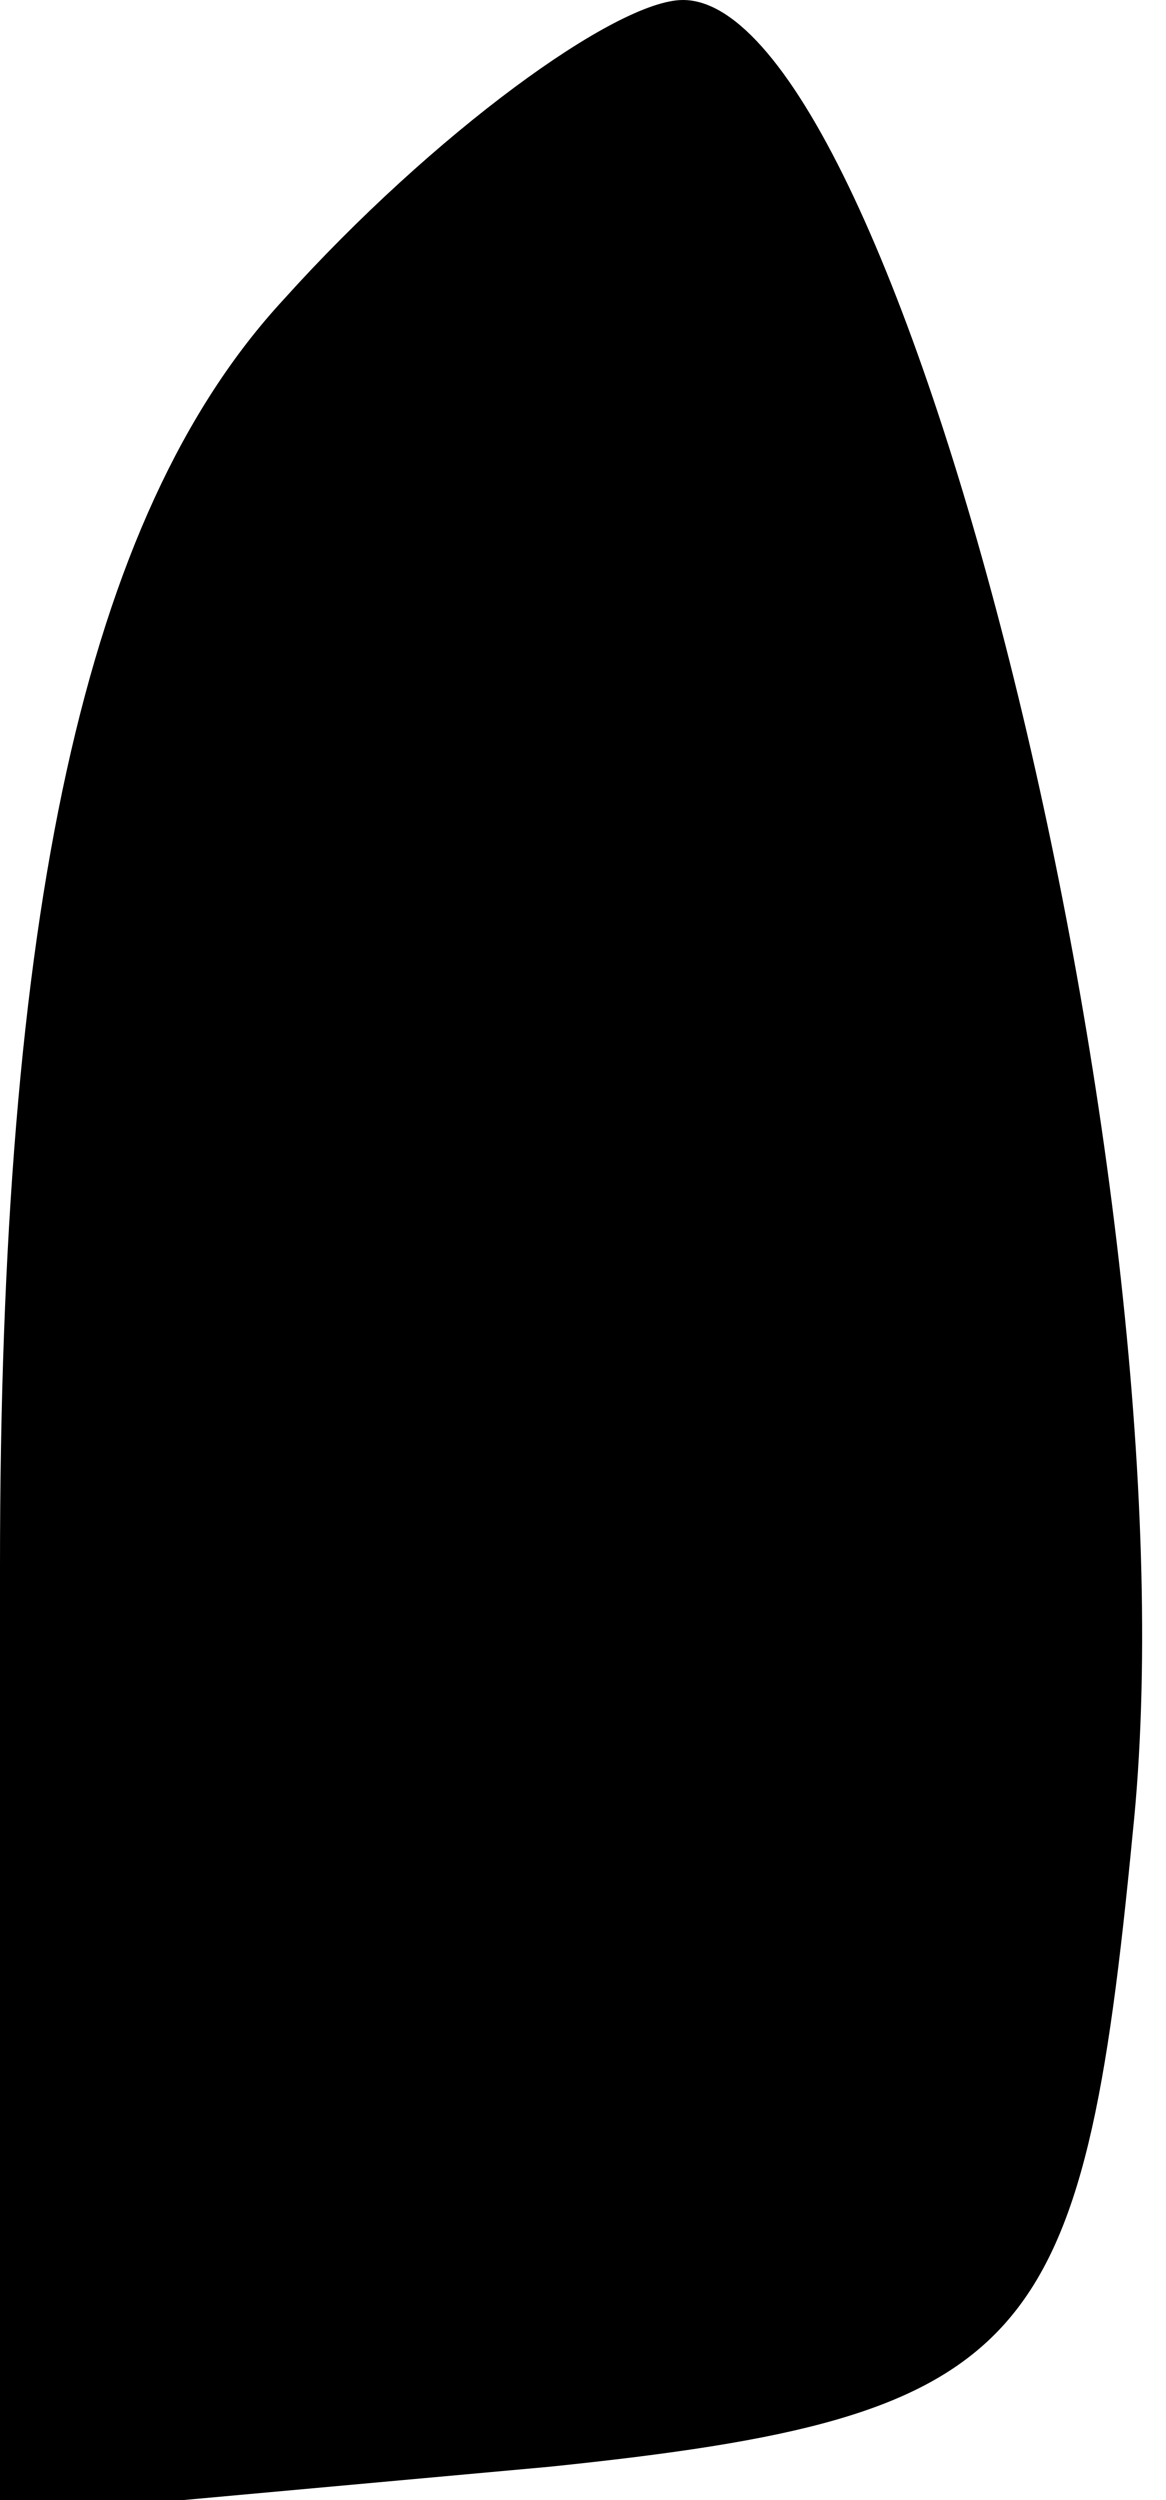<?xml version="1.0" standalone="no"?>
<!DOCTYPE svg PUBLIC "-//W3C//DTD SVG 20010904//EN"
 "http://www.w3.org/TR/2001/REC-SVG-20010904/DTD/svg10.dtd">
<svg version="1.0" xmlns="http://www.w3.org/2000/svg"
 width="7pt" height="15pt" viewBox="0 0 7 15"
 preserveAspectRatio="xMidYMid meet">
<g transform="translate(0,15) scale(0.1,-0.1)"
fill="#000000" stroke="none">
<path fill="#000000" stroke="none" d="M17 132 c-12 -13 -17 -37 -17 -76 l0
-57 33 3 c29 3 32 7 35 38 4 38 -14 110 -27 110 -4 0 -15 -8 -24 -18z"/>
</g>
</svg>
